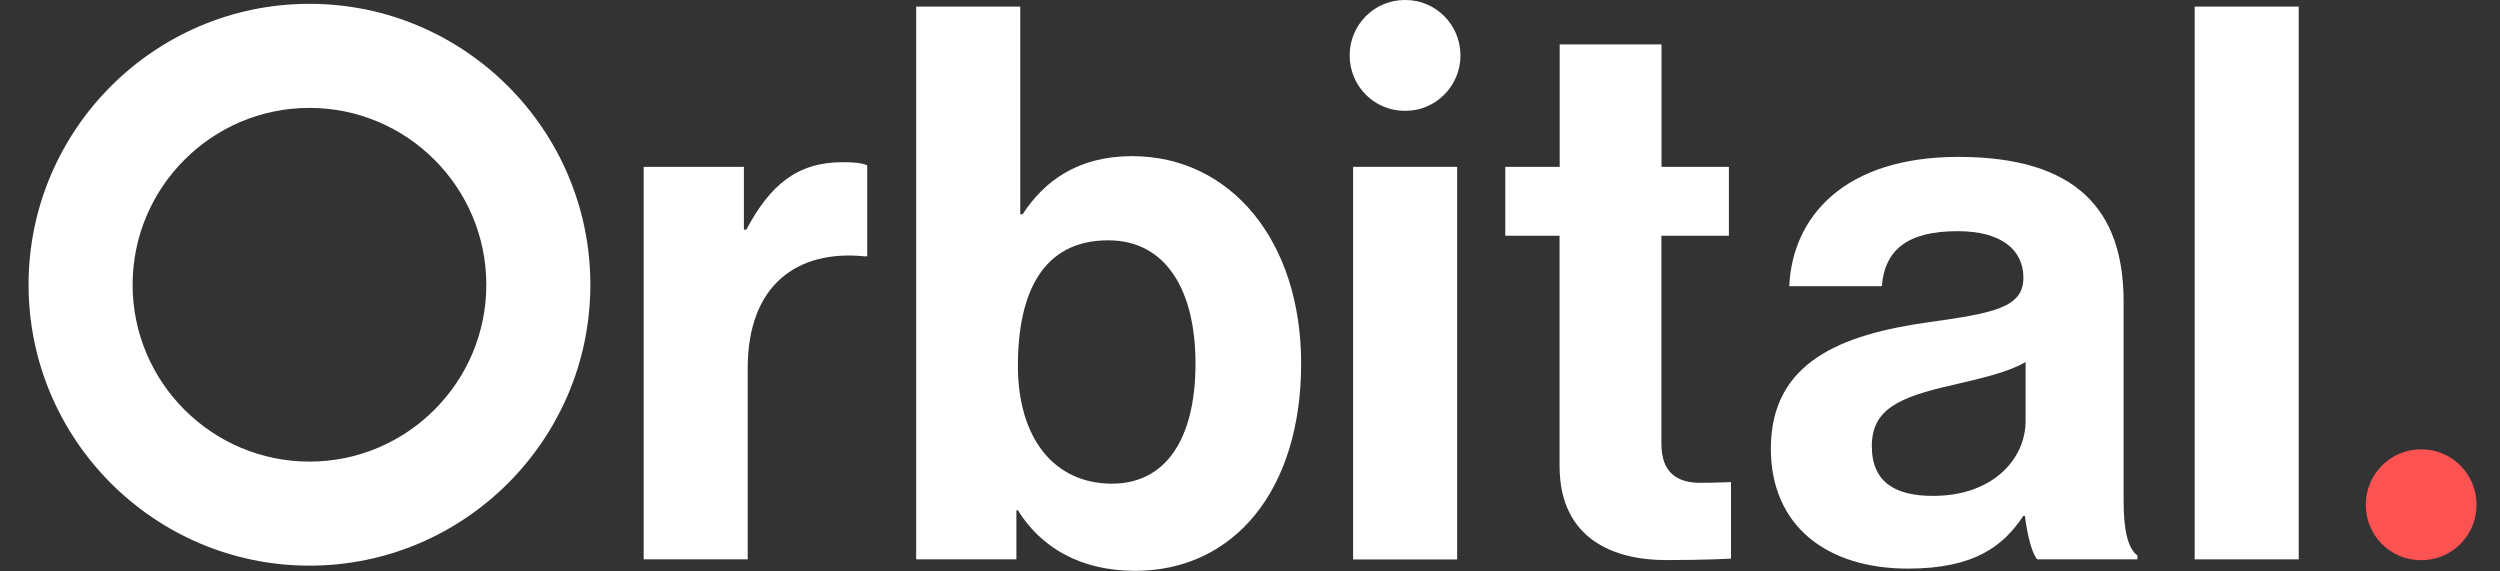 <svg width="70" height="16" viewBox="0 0 70 16" fill="none" xmlns="http://www.w3.org/2000/svg">
<rect x="0" y="0" width="70" height="16" fill="#333333" stroke="none"/>
<g clip-path="url(#clip0_2951_8723)">
<path d="M20.833 6.428H20.898C21.562 5.184 22.312 4.541 23.597 4.541C23.919 4.541 24.112 4.562 24.282 4.627V7.178H24.216C22.308 6.984 20.936 7.993 20.936 10.305V15.662H18.023V4.672H20.829V6.428H20.833Z" fill="white"/>
<path d="M28.501 14.29H28.459V15.662H25.653V0.184H28.567V6H28.632C29.233 5.077 30.173 4.372 31.697 4.372C34.462 4.372 36.432 6.749 36.432 10.178C36.432 13.733 34.545 15.983 31.784 15.983C30.236 15.983 29.144 15.32 28.501 14.29ZM33.474 10.178C33.474 8.142 32.658 6.729 31.03 6.729C29.189 6.729 28.501 8.208 28.501 10.243C28.501 12.258 29.506 13.543 31.138 13.543C32.637 13.54 33.474 12.299 33.474 10.178Z" fill="white"/>
<path d="M40.8 4.672H37.887V15.665H40.8V4.672Z" fill="white"/>
<path d="M42.151 4.672H43.671V1.244H46.522V4.672H48.409V6.601H46.519V12.427C46.519 13.242 46.968 13.519 47.611 13.519C47.974 13.519 48.468 13.498 48.468 13.498V15.641C48.468 15.641 47.804 15.682 46.647 15.682C45.233 15.682 43.668 15.126 43.668 13.045V6.601H42.148V4.672H42.151Z" fill="white"/>
<path d="M56.696 14.442H56.655C56.098 15.278 55.303 15.921 53.42 15.921C51.17 15.921 49.584 14.742 49.584 12.559C49.584 10.136 51.554 9.365 53.997 9.023C55.818 8.768 56.655 8.615 56.655 7.779C56.655 6.988 56.033 6.473 54.813 6.473C53.441 6.473 52.777 6.967 52.691 8.014H50.099C50.185 6.086 51.62 4.393 54.834 4.393C58.134 4.393 59.461 5.872 59.461 8.443V14.034C59.461 14.87 59.589 15.361 59.848 15.555V15.662H57.042C56.869 15.447 56.762 14.932 56.696 14.442ZM56.717 11.784V10.136C56.202 10.437 55.411 10.606 54.681 10.779C53.161 11.121 52.411 11.463 52.411 12.493C52.411 13.523 53.095 13.885 54.125 13.885C55.798 13.885 56.717 12.856 56.717 11.784Z" fill="white"/>
<path d="M61.451 0.184H64.364V15.662H61.451V0.184Z" fill="white"/>
<path d="M67.782 12.582H67.803C68.656 12.582 69.344 13.277 69.344 14.134C69.344 14.991 68.653 15.685 67.803 15.685H67.782C66.928 15.685 66.241 14.991 66.241 14.134C66.241 13.277 66.932 12.582 67.782 12.582Z" fill="#FC5252"/>
<path d="M8.665 15.838C4.328 15.838 0.8 12.31 0.8 7.973C0.8 3.636 4.328 0.107 8.665 0.107C13.002 0.107 16.53 3.636 16.53 7.973C16.53 12.31 13.002 15.838 8.665 15.838ZM8.665 3.021C5.935 3.021 3.713 5.243 3.713 7.973C3.713 10.703 5.935 12.925 8.665 12.925C11.395 12.925 13.617 10.703 13.617 7.973C13.617 5.243 11.395 3.021 8.665 3.021Z" fill="white"/>
<path d="M39.331 0H39.352C40.205 0 40.893 0.695 40.893 1.552C40.893 2.409 40.202 3.103 39.352 3.103H39.331C38.477 3.103 37.79 2.409 37.79 1.552C37.79 0.695 38.481 0 39.331 0Z" fill="white"/>
</g>
<defs>
<clipPath id="clip0_2951_8723">
<rect width="69.2" height="16" fill="white" transform="translate(0.4)"/>
</clipPath>
</defs>
</svg>
